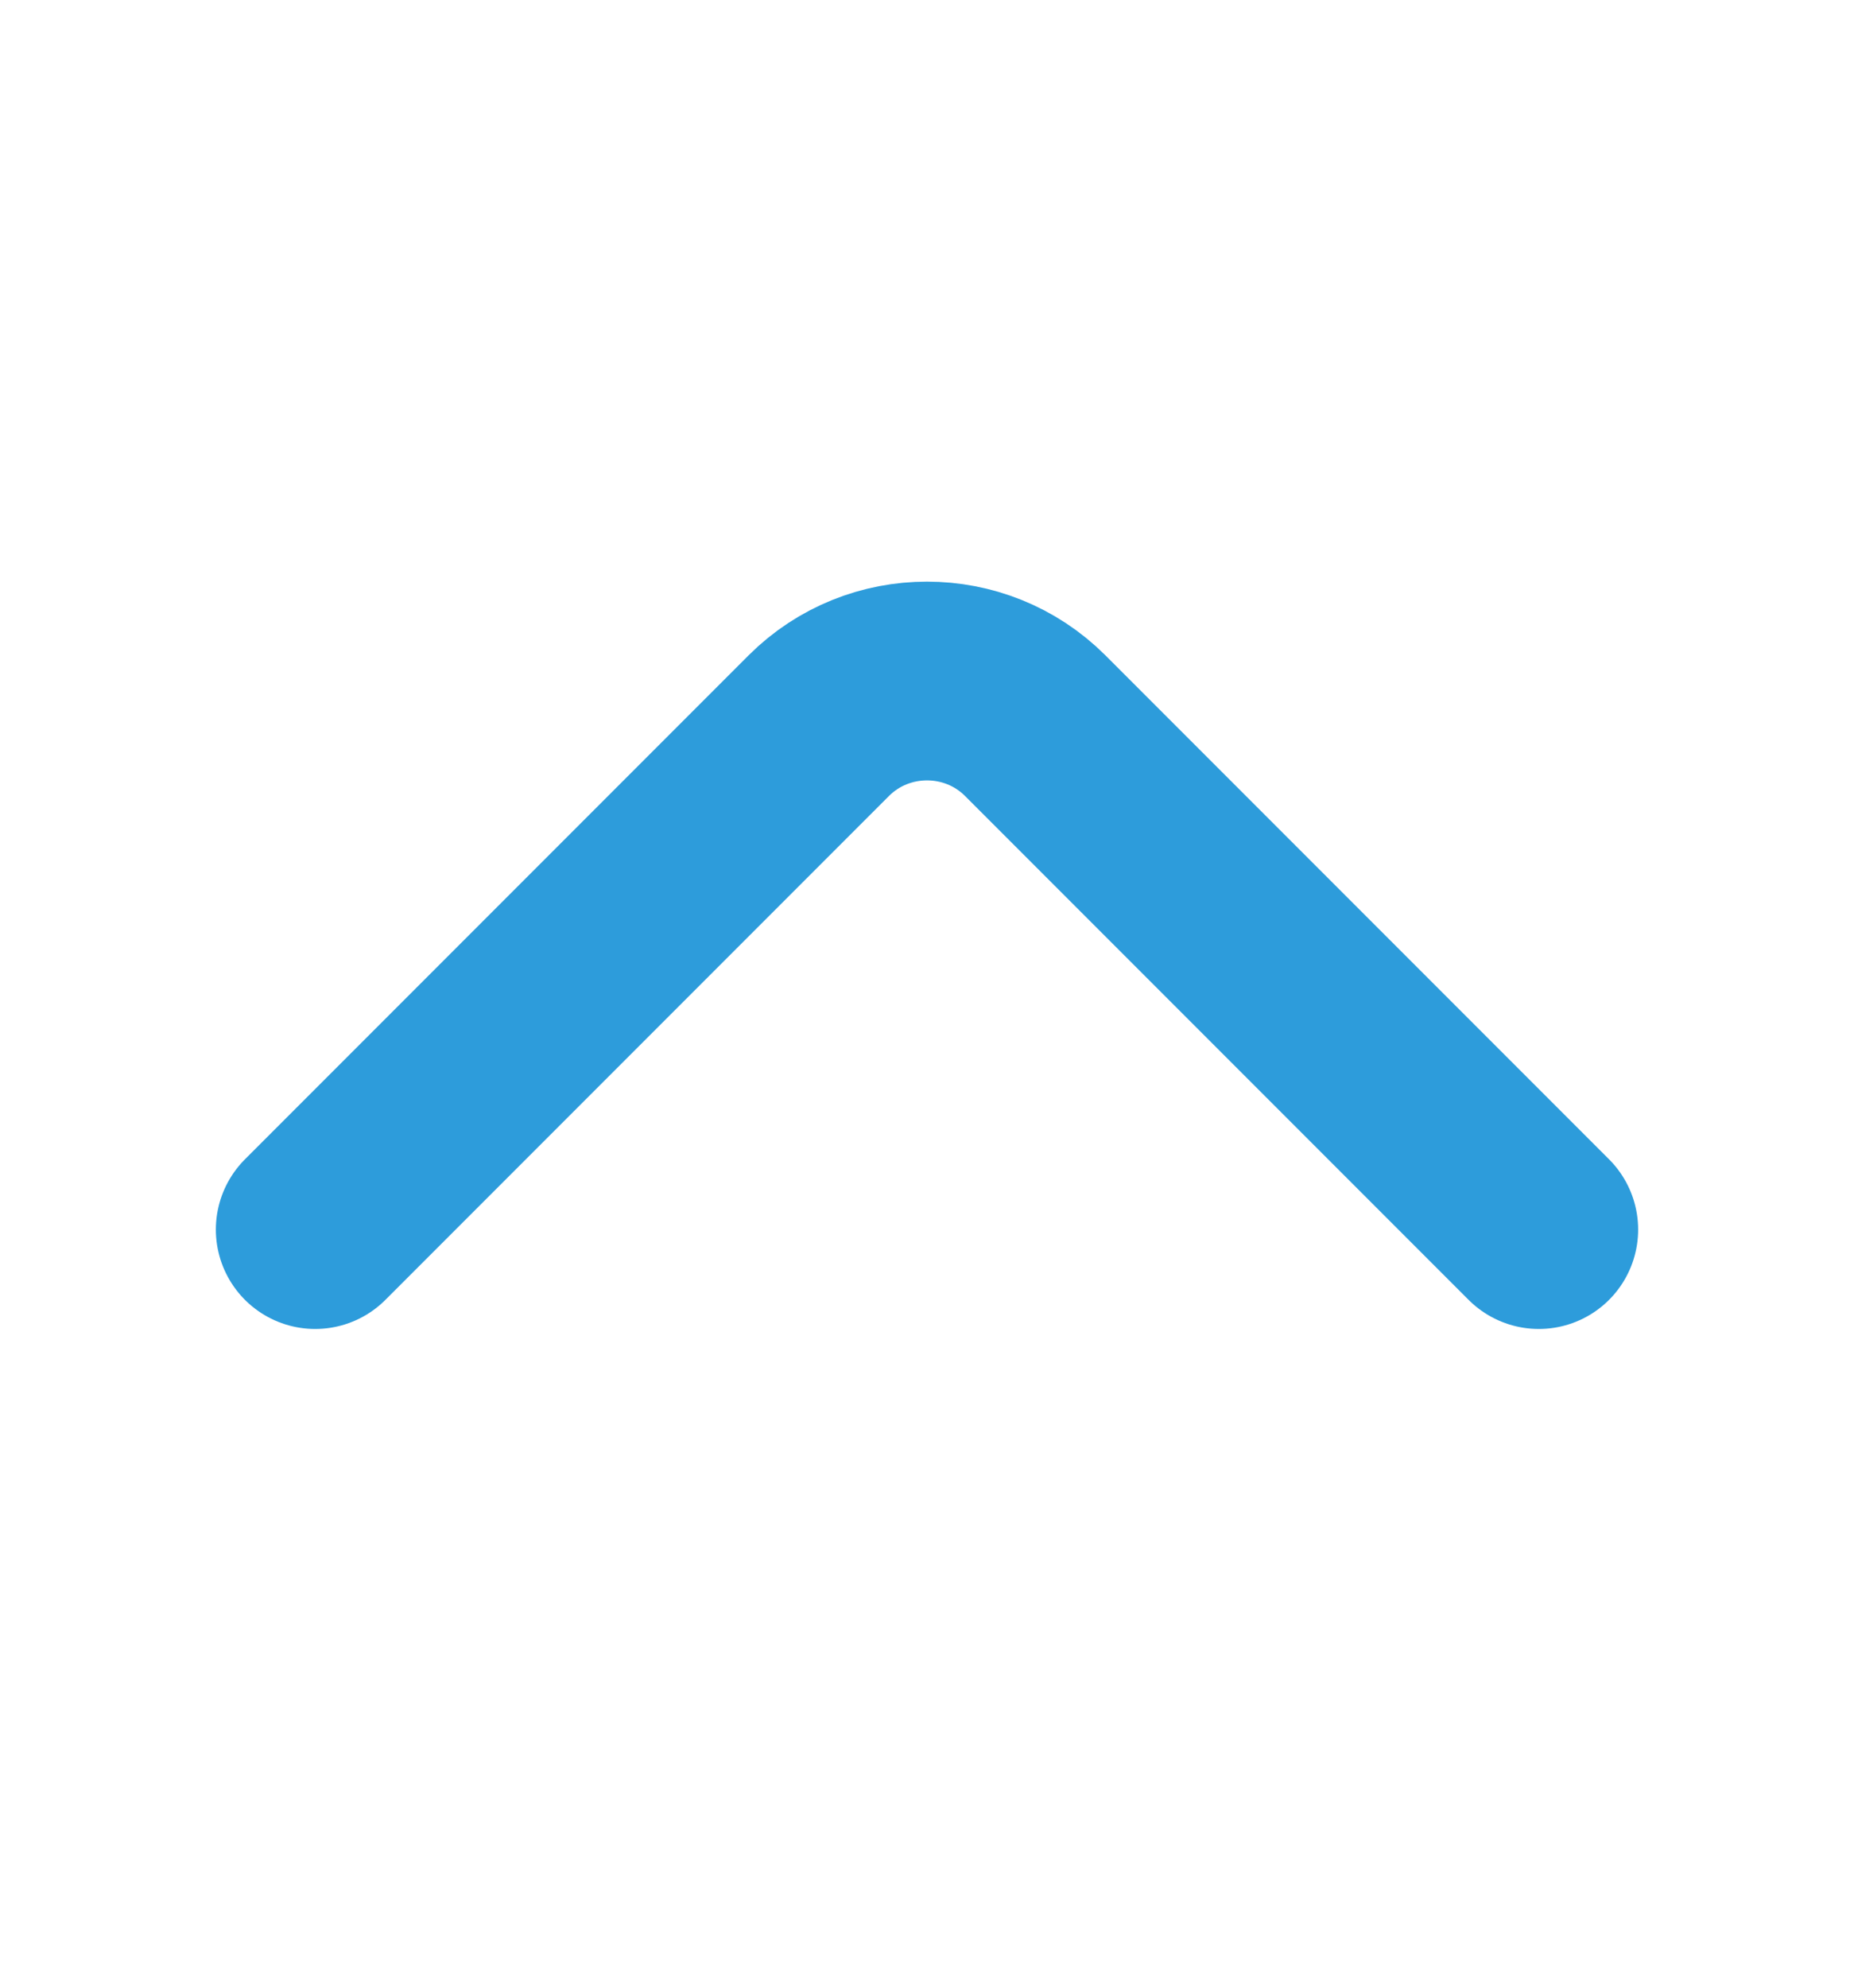 <svg width="14" height="15" viewBox="0 0 14 15" fill="none" xmlns="http://www.w3.org/2000/svg">
<path d="M2.38 9.279L6.183 5.476C6.633 5.027 7.367 5.027 7.817 5.476L11.62 9.279" stroke="#2D9CDB" stroke-width="1.5" stroke-miterlimit="10" stroke-linecap="round" stroke-linejoin="round"/>
</svg>
